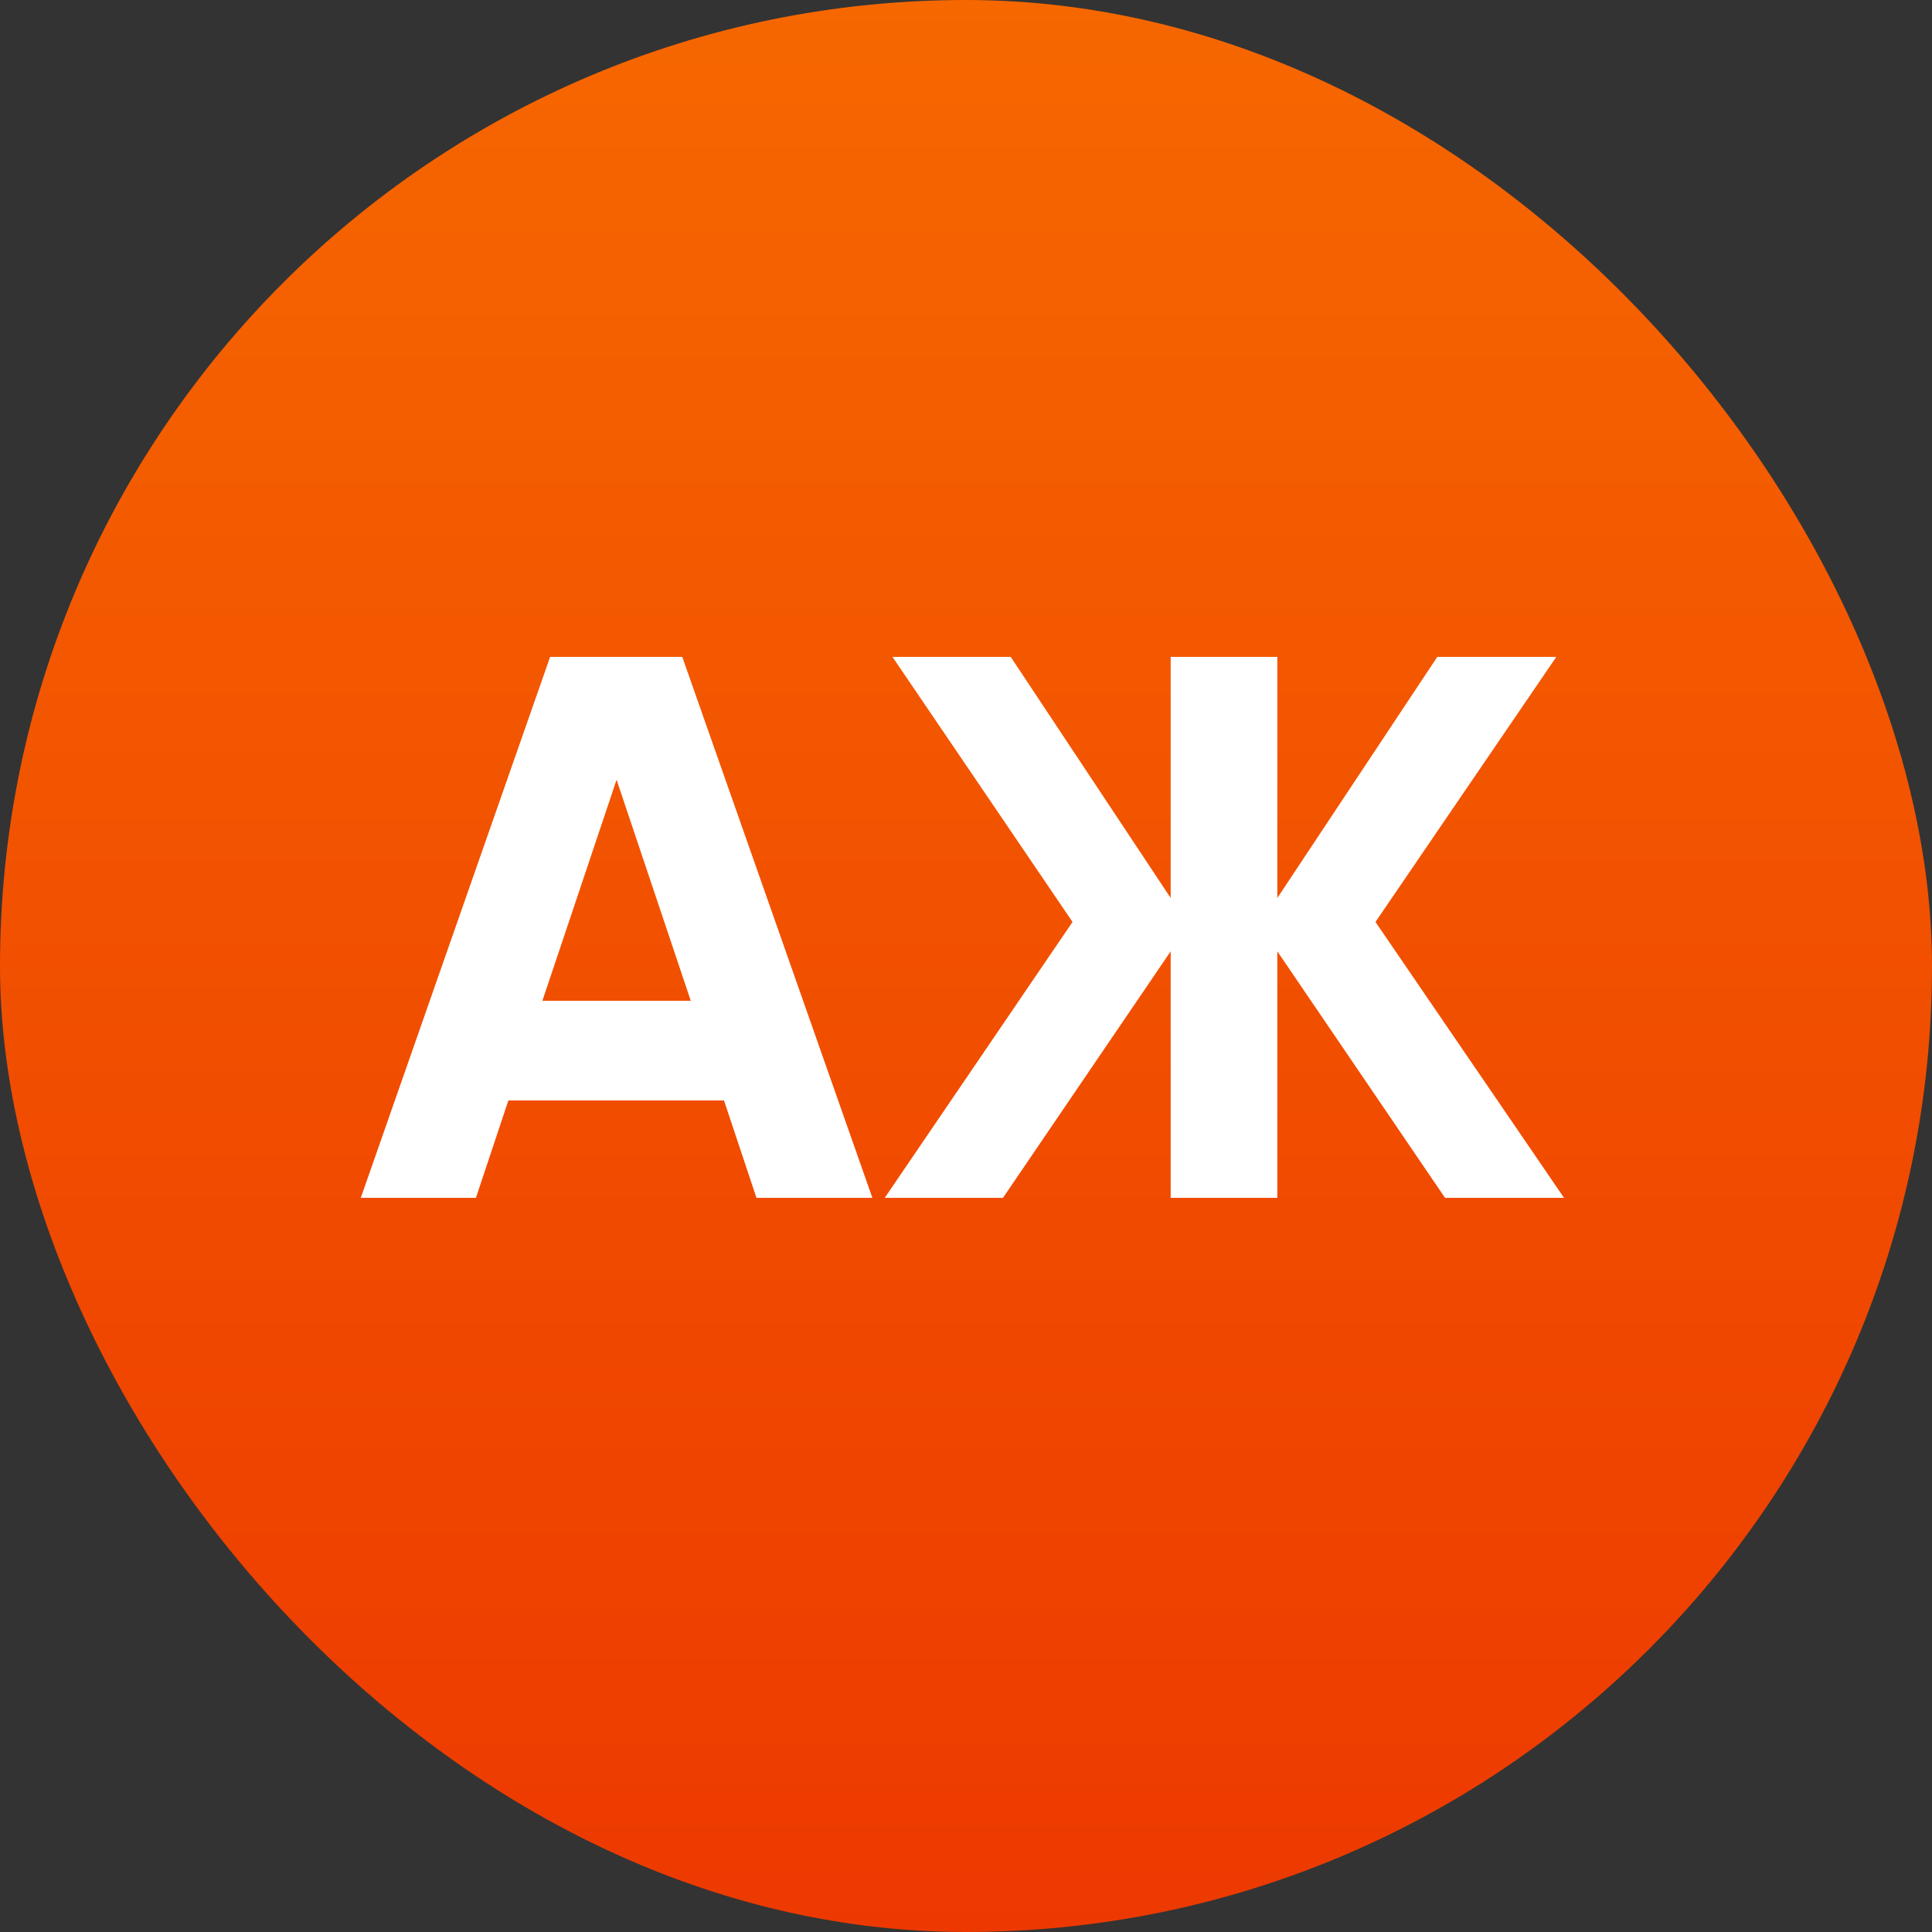 <svg width="50" height="50" viewBox="0 0 50 50" fill="none" xmlns="http://www.w3.org/2000/svg">
<rect x="0" y="0" width="50" height="50" fill="#333333" stroke="none"/>
<rect width="50" height="50" rx="25" fill="url(#paint0_linear_1_603)"/>
<path d="M22.577 31H19.577L18.737 28.48H13.157L12.317 31H9.337L14.237 17H17.657L22.577 31ZM15.957 20.18L14.037 25.9H17.877L15.957 20.18ZM35.597 23.86L40.477 31H37.397L33.057 24.62V31H30.297V24.62L25.957 31H22.897L27.757 23.86L23.097 17H26.157L30.297 23.24V17H33.057V23.24L37.197 17H40.277L35.597 23.86Z" fill="white"/>
<defs>
<linearGradient id="paint0_linear_1_603" x1="25" y1="0" x2="25" y2="50" gradientUnits="userSpaceOnUse">
<stop stop-color="#F66700"/>
<stop offset="1" stop-color="#ED3900"/>
</linearGradient>
</defs>
</svg>
